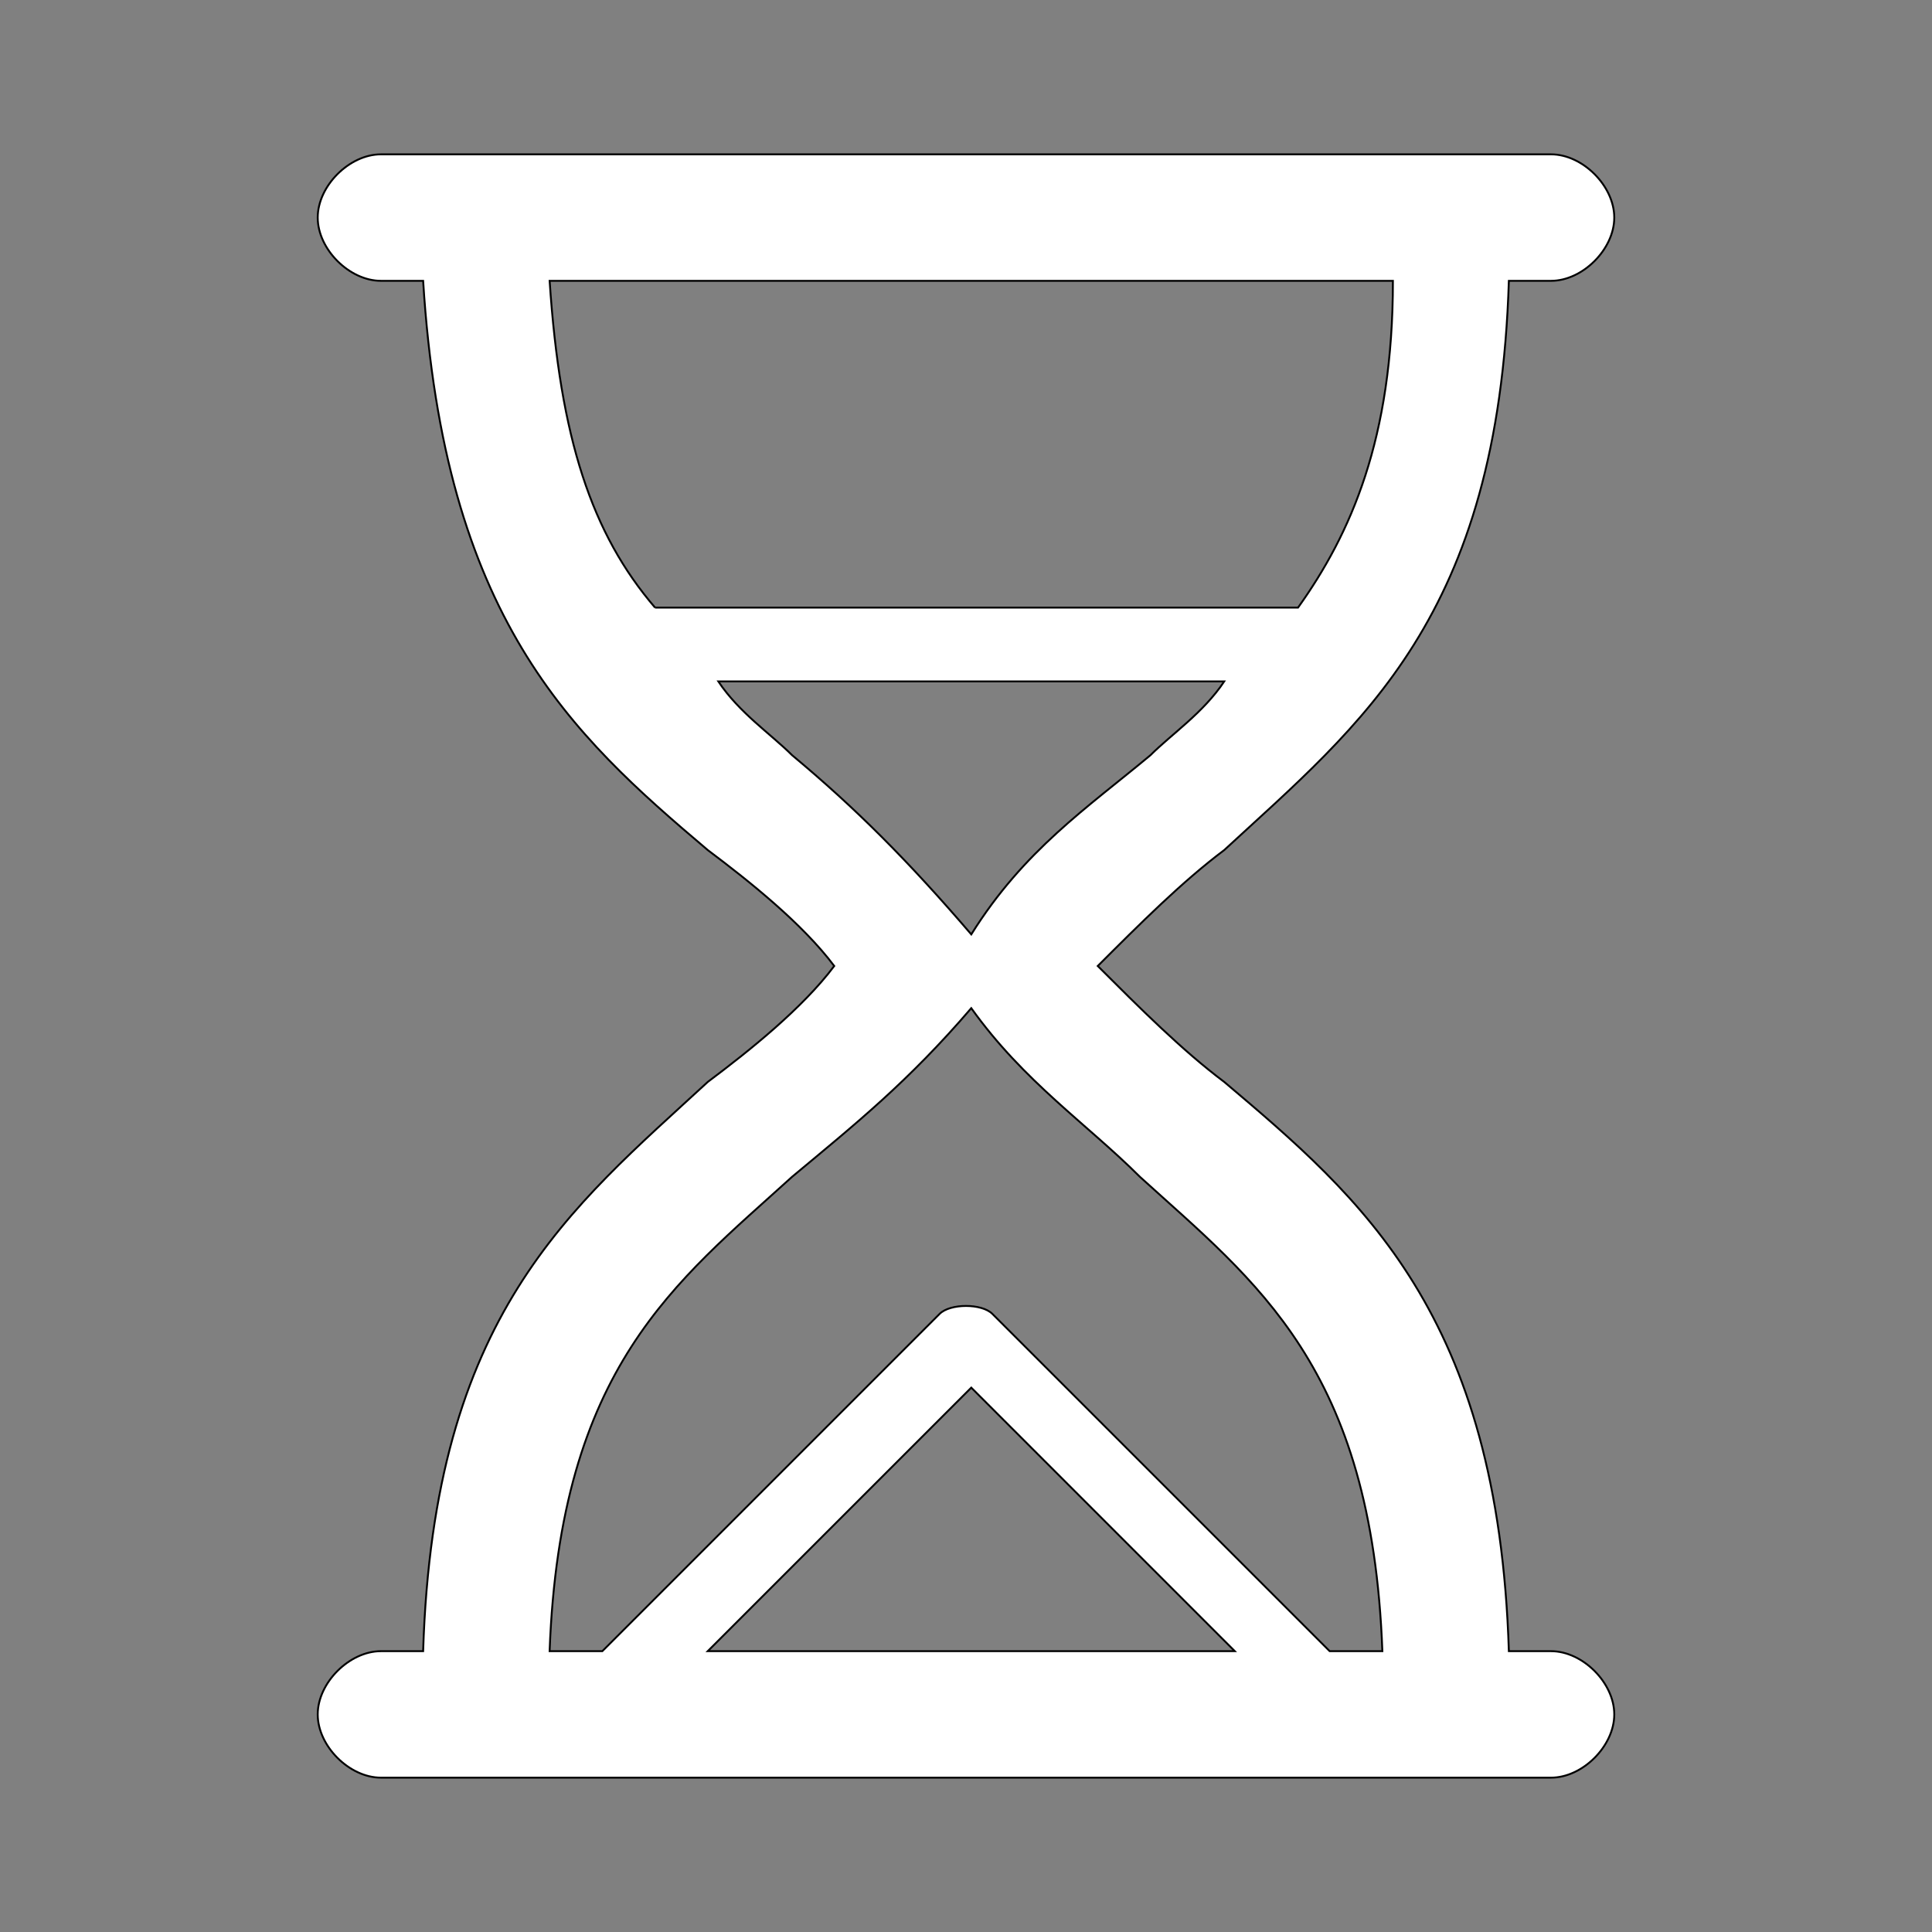 <svg width="1024" height="1024" xmlns="http://www.w3.org/2000/svg" class="icon">

 <rect width="100%" height="100%" fill="#808080" stroke="none"/>

 <g>
  <title>background</title>
  <rect fill="none" id="canvas_background" height="402" width="582" y="-1" x="-1"/>
 </g>
 <g>
  <title>Layer 1</title>
  <path stroke="null" id="svg_1" fill="#ffffff" d="m442.163,512c-16.761,-22.348 -44.696,-44.696 -67.044,-61.457c-72.631,-61.457 -139.675,-122.914 -150.849,-301.697l-22.348,0c-16.761,0 -33.522,-16.761 -33.522,-33.522s16.761,-33.522 33.522,-33.522l620.155,0c16.761,0 33.522,16.761 33.522,33.522s-16.761,33.522 -33.522,33.522l-22.348,0c-5.587,178.783 -78.218,234.653 -150.849,301.697c-22.348,16.761 -44.696,39.109 -67.044,61.457c22.348,22.348 44.696,44.696 67.044,61.457c72.631,61.457 145.262,122.914 150.849,301.697l22.348,0c16.761,0 33.522,16.761 33.522,33.522s-16.761,33.522 -33.522,33.522l-620.155,0c-16.761,0 -33.522,-16.761 -33.522,-33.522s16.761,-33.522 33.522,-33.522l22.348,0c5.587,-178.783 78.218,-234.653 150.849,-301.697c22.348,-16.761 50.283,-39.109 67.044,-61.457zm-150.849,363.154l27.935,0l178.783,-178.783c5.587,-5.587 22.348,-5.587 27.935,0l178.783,178.783l27.935,0c-5.587,-150.849 -67.044,-195.544 -128.501,-251.414c-27.935,-27.935 -61.457,-50.283 -89.392,-89.392c-33.522,39.109 -61.457,61.457 -94.979,89.392c-61.457,55.87 -122.914,100.566 -128.501,251.414zm83.805,0l279.349,0l-139.675,-139.675l-139.675,139.675zm-27.935,-553.111l340.806,0c27.935,-39.109 50.283,-89.392 50.283,-173.196l-446.959,0c5.587,83.805 22.348,134.088 55.87,173.196zm301.697,39.109l-268.175,0c11.174,16.761 27.935,27.935 39.109,39.109c33.522,27.935 61.457,55.87 94.979,94.979c27.935,-44.696 61.457,-67.044 94.979,-94.979c11.174,-11.174 27.935,-22.348 39.109,-39.109z"/>
 </g>
</svg>